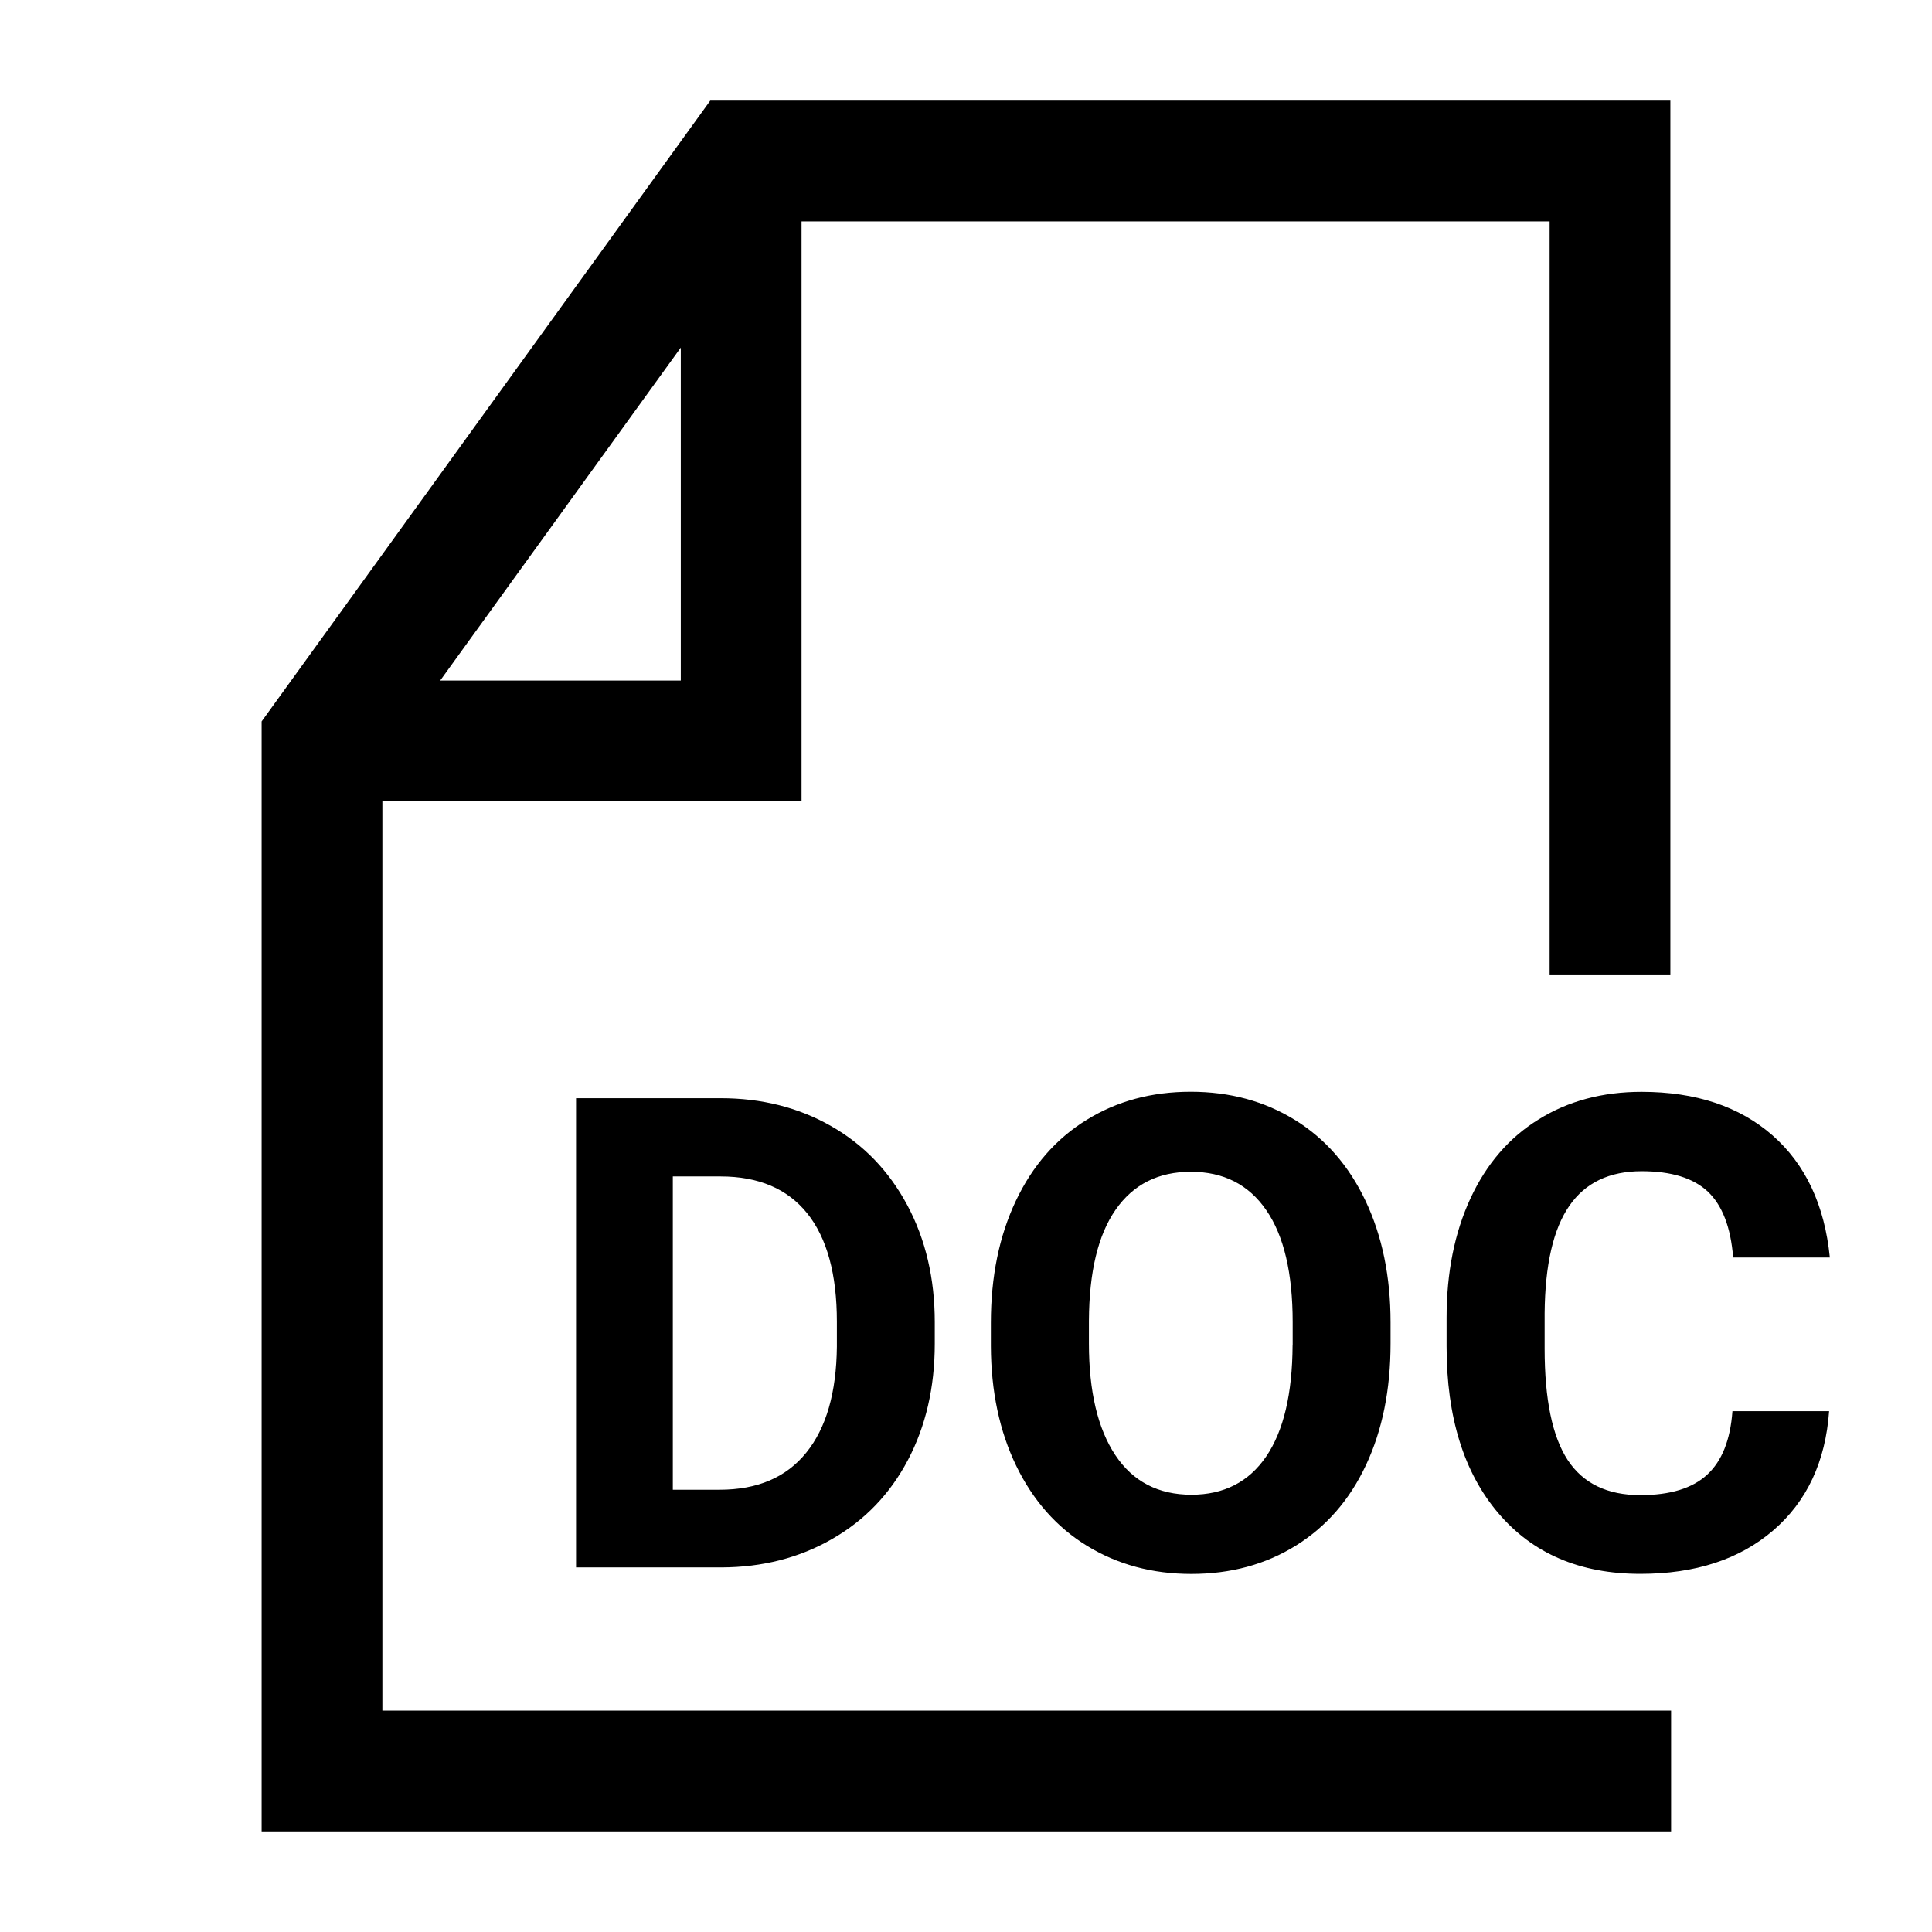 <?xml version="1.0" encoding="UTF-8"?><svg id="a" xmlns="http://www.w3.org/2000/svg" viewBox="0 0 24 24"><path d="M4.75,9.954h5.207V2.75h9.293v9.355h1.5V1.25h-11.927l-5.573,7.712v13.788h17.509v-1.5H4.75v-11.296ZM8.457,4.318v4.136h-2.989l2.989-4.136ZM10.325,13.989c-.404-.231-.862-.347-1.375-.347h-1.794v5.829h1.806c.51-.002.968-.119,1.373-.352.406-.232.721-.56.943-.981s.334-.903.334-1.445v-.269c0-.541-.113-1.025-.34-1.451-.228-.426-.543-.754-.947-.984ZM10.396,16.729c-.006.571-.132,1.01-.381,1.317-.248.307-.606.46-1.076.46h-.581v-3.892h.593c.473,0,.831.153,1.077.459.245.306.368.755.368,1.347v.309ZM16.087,13.913c-.378-.234-.81-.351-1.295-.351-.486,0-.918.116-1.296.351-.378.233-.67.568-.877,1.005s-.31.941-.31,1.515v.289c.002.561.107,1.057.315,1.487.209.431.502.763.881.995.38.232.811.348,1.294.348.488,0,.921-.117,1.299-.352.378-.235.668-.568.871-1.001s.305-.936.305-1.51v-.261c0-.57-.104-1.074-.311-1.511s-.499-.771-.877-1.005ZM16.057,16.71c-.003.605-.112,1.066-.328,1.383s-.526.475-.929.475c-.411,0-.727-.164-.945-.492s-.328-.791-.328-1.386v-.284c.003-.605.113-1.065.332-1.379.219-.314.53-.471.934-.471.405,0,.718.158.937.477.219.317.328.781.328,1.393v.285ZM21.521,17.53h1.201c-.045.627-.276,1.121-.694,1.481s-.969.54-1.651.54c-.748,0-1.336-.251-1.764-.754-.429-.504-.643-1.194-.643-2.072v-.356c0-.561.099-1.055.296-1.481s.479-.755.847-.982c.367-.229.794-.343,1.279-.343.673,0,1.215.181,1.626.54.411.361.648.867.713,1.518h-1.201c-.03-.376-.135-.648-.314-.818-.181-.17-.455-.254-.823-.254-.4,0-.7.143-.898.43-.199.287-.302.732-.307,1.336v.439c0,.631.096,1.091.286,1.382.191.291.492.437.903.437.371,0,.647-.085.83-.254.184-.17.288-.432.314-.787Z"/></svg>